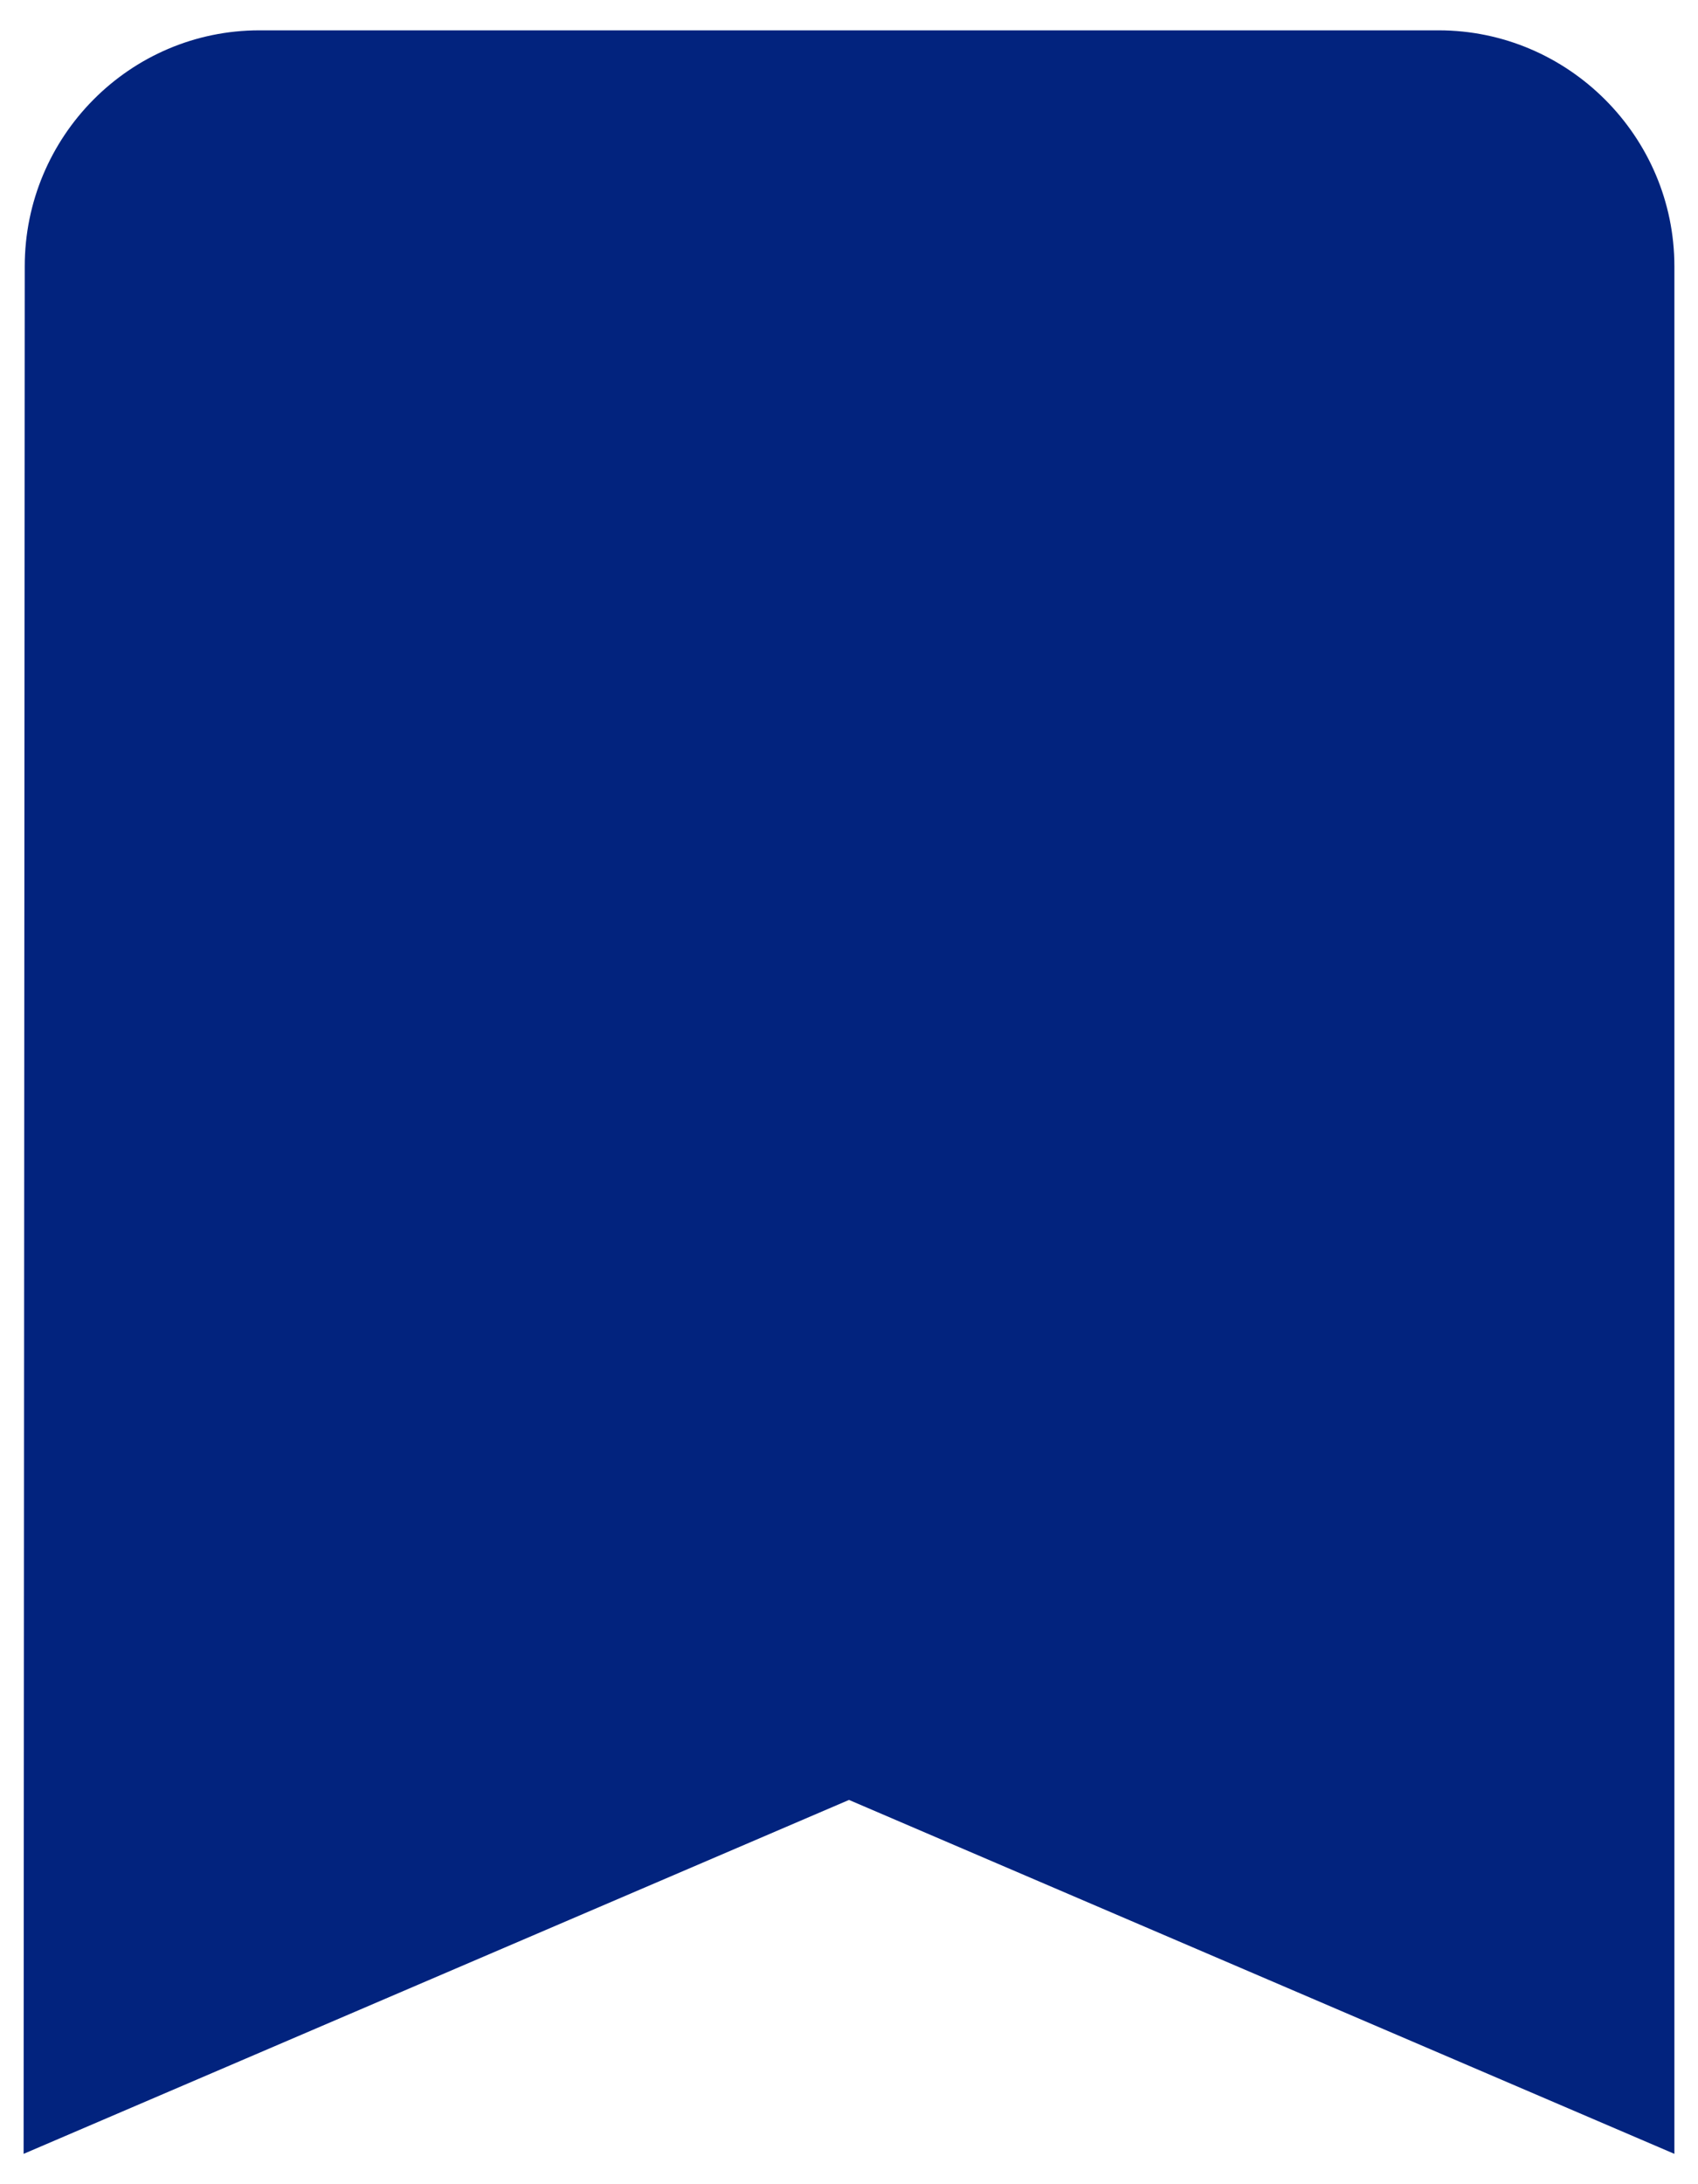 <svg width="21" height="27" viewBox="0 0 21 27" fill="none" xmlns="http://www.w3.org/2000/svg">
<path d="M17.792 0.375H3.208C1.604 0.375 0.306 1.688 0.306 3.292L0.292 26.625L10.5 22.25L20.708 26.625V3.292C20.708 1.688 19.396 0.375 17.792 0.375Z" fill="#02237E"/>
</svg>
